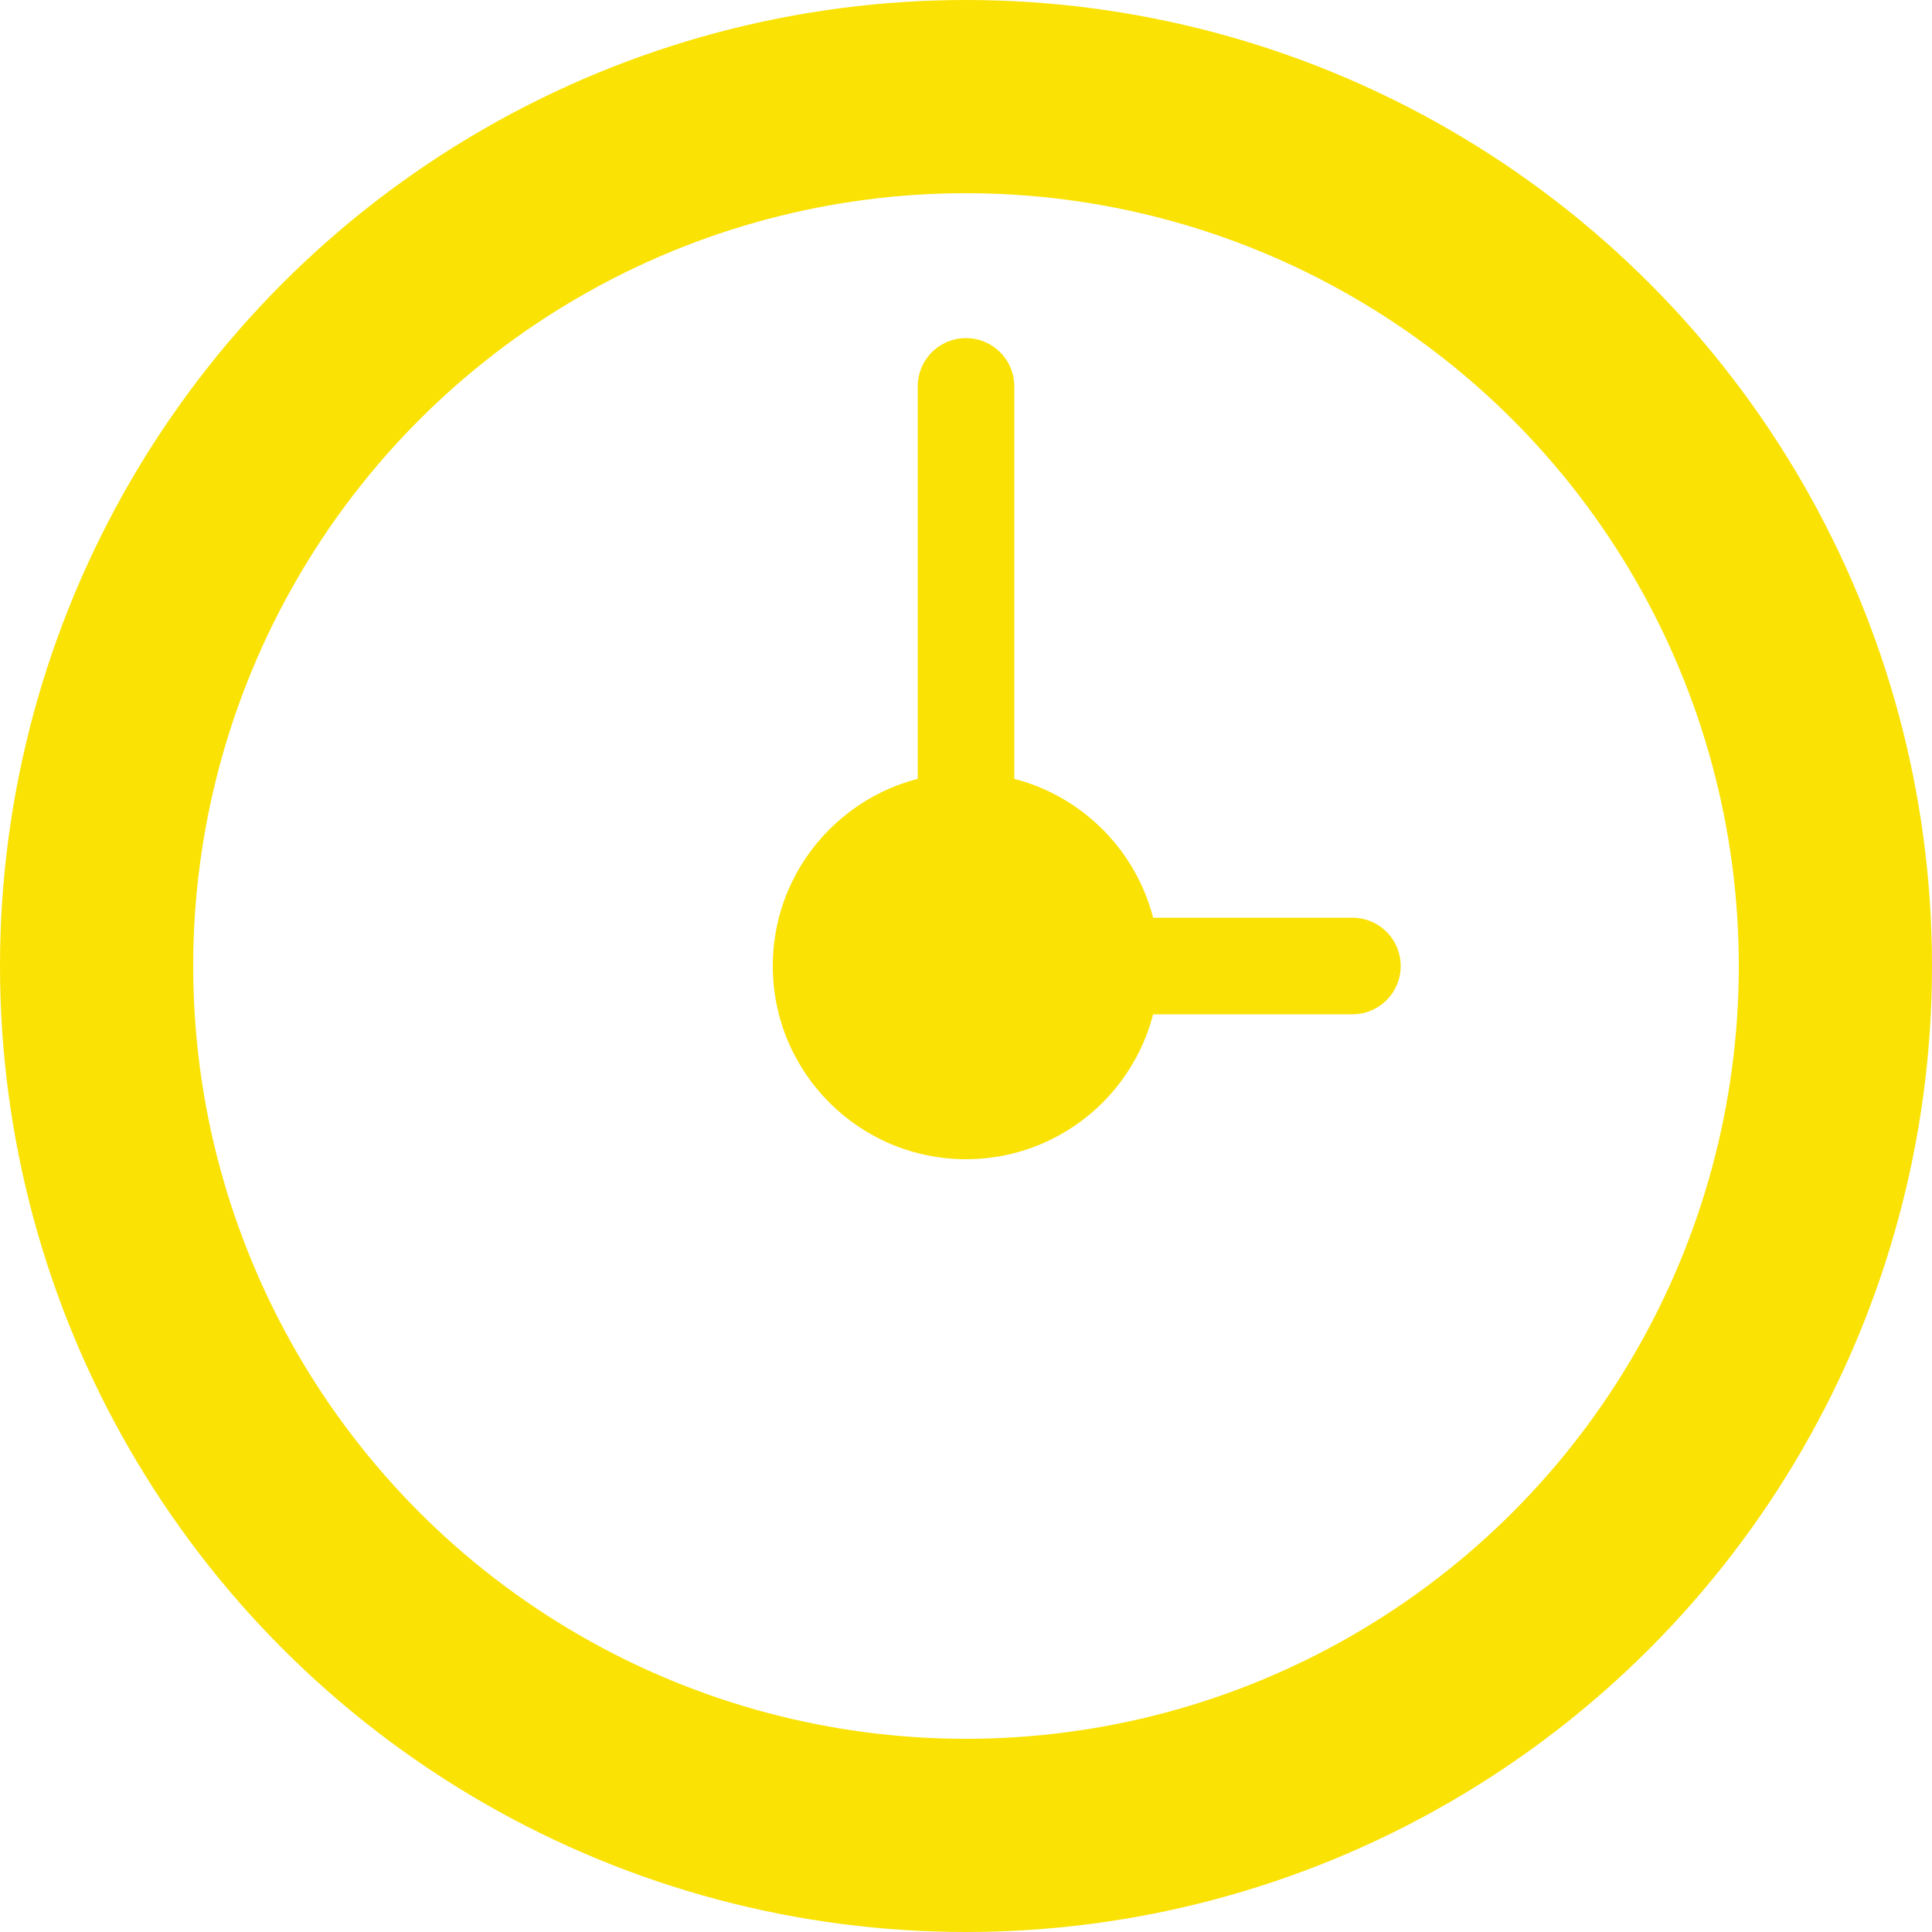 <svg width="20" height="20" viewBox="0 0 20 20" fill="none" xmlns="http://www.w3.org/2000/svg">
<path d="M10 4V10H14" stroke="#FAE205" stroke-linecap="round" stroke-linejoin="round"/>
<circle cx="10" cy="10" r="9" stroke="#FAE205" stroke-width="2"/>
<circle cx="10" cy="10" r="2" fill="#FAE205"/>
</svg>

